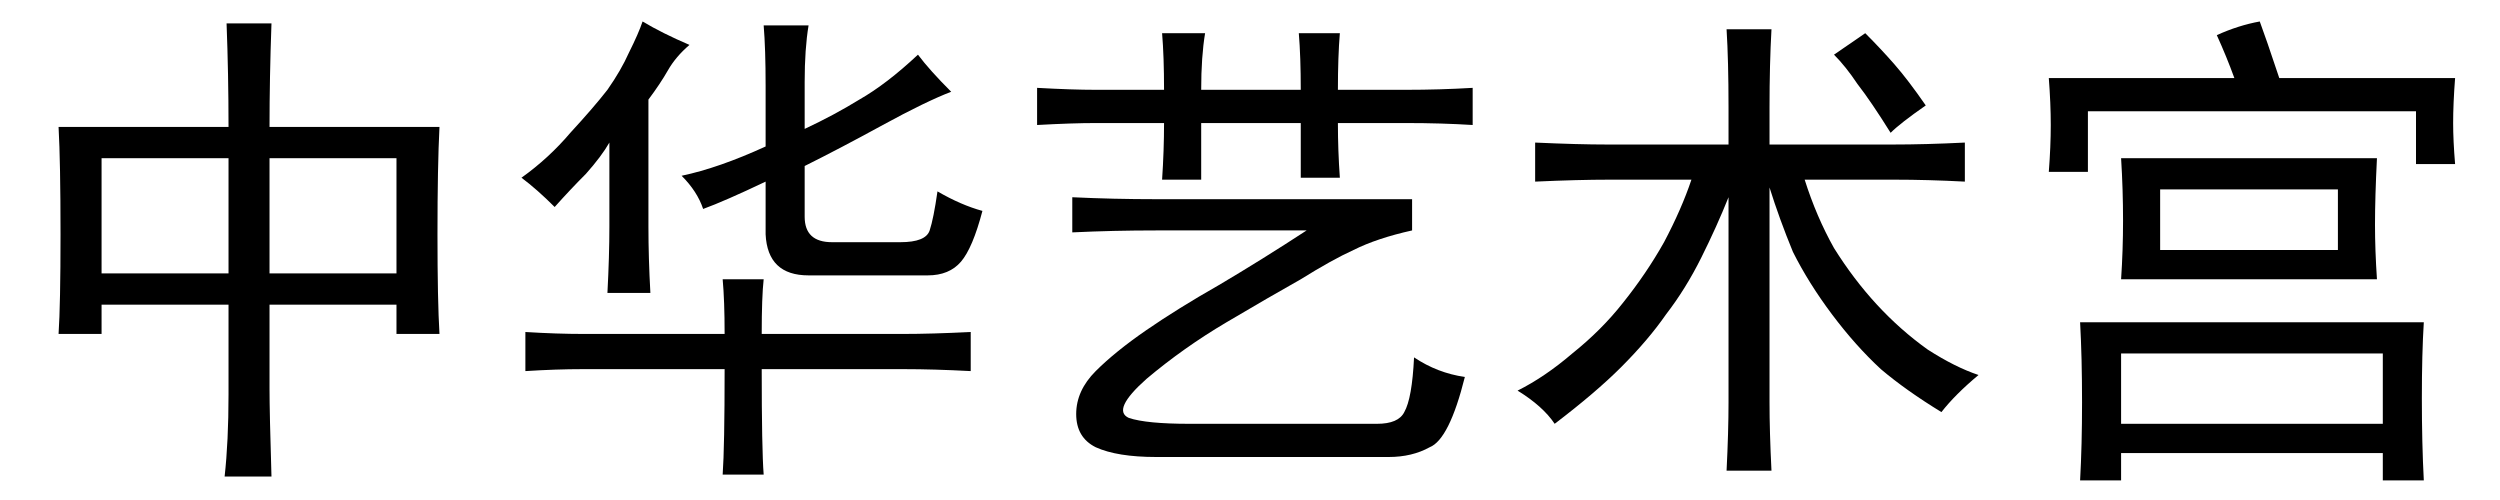 <?xml version='1.0' encoding='UTF-8'?>
<!-- This file was generated by dvisvgm 2.3.5 -->
<svg height='10.5pt' version='1.1' viewBox='-72 -72.451 52.5 10.5' width='52.5pt' xmlns='http://www.w3.org/2000/svg' xmlns:xlink='http://www.w3.org/1999/xlink'>
<defs>
<path d='M5.701 -8.531Q5.66 -7.383 5.66 -6.357H9.229Q9.187 -5.537 9.187 -4.102Q9.187 -2.707 9.229 -2.01H8.326V-2.625H5.66V-0.861Q5.66 -0.369 5.701 0.984H4.717Q4.799 0.246 4.799 -0.738V-2.625H2.133V-2.01H1.23Q1.271 -2.625 1.271 -4.102Q1.271 -5.619 1.23 -6.357H4.799Q4.799 -7.465 4.758 -8.531H5.701ZM8.326 -3.281V-5.701H5.66V-3.281H8.326ZM4.799 -3.281V-5.701H2.133V-3.281H4.799Z' id='g0-1123'/>
<path d='M6.48 -8.49Q6.398 -7.998 6.398 -7.301V-6.316Q7.014 -6.604 7.547 -6.932Q8.121 -7.26 8.777 -7.875Q9.023 -7.547 9.475 -7.096Q8.941 -6.891 8.039 -6.398T6.398 -5.537V-4.471Q6.398 -3.937 6.973 -3.937H8.408Q8.941 -3.937 9.023 -4.184T9.187 -5.004Q9.68 -4.717 10.131 -4.594Q9.926 -3.814 9.68 -3.527T8.982 -3.24H6.48Q5.619 -3.24 5.578 -4.102V-5.209Q4.717 -4.799 4.266 -4.635Q4.143 -5.004 3.814 -5.332Q4.594 -5.496 5.578 -5.947V-7.219Q5.578 -7.998 5.537 -8.49H6.48ZM4.717 -2.01Q4.717 -2.707 4.676 -3.158H5.537Q5.496 -2.789 5.496 -2.01H8.449Q9.064 -2.01 9.885 -2.051V-1.23Q9.105 -1.271 8.49 -1.271H5.496Q5.496 0.41 5.537 0.943H4.676Q4.717 0.369 4.717 -1.271H1.723Q1.189 -1.271 0.533 -1.23V-2.051Q1.189 -2.01 1.764 -2.01H4.717ZM3.979 -8.08Q3.691 -7.834 3.527 -7.547T3.117 -6.932V-4.266Q3.117 -3.609 3.158 -2.871H2.256Q2.297 -3.65 2.297 -4.266V-6.029Q2.133 -5.742 1.805 -5.373Q1.477 -5.045 1.148 -4.676Q0.779 -5.045 0.451 -5.291Q1.025 -5.701 1.477 -6.234Q1.969 -6.768 2.256 -7.137Q2.543 -7.547 2.707 -7.916Q2.912 -8.326 2.994 -8.572Q3.404 -8.326 3.979 -8.08Z' id='g0-2436'/>
<path d='M8.9 -2.256Q8.859 -1.6 8.859 -0.656T8.9 1.066H8.039V0.492H2.543V1.066H1.682Q1.723 0.328 1.723 -0.574Q1.723 -1.518 1.682 -2.256H8.9ZM7.916 -5.701Q7.875 -4.881 7.875 -4.307Q7.875 -3.773 7.916 -3.158H2.543Q2.584 -3.773 2.584 -4.389Q2.584 -5.045 2.543 -5.701H7.916ZM9.557 -7.383Q9.516 -6.85 9.516 -6.439Q9.516 -6.07 9.557 -5.578H8.736V-6.686H1.846V-5.414H1.025Q1.066 -5.947 1.066 -6.398T1.025 -7.383H4.922Q4.758 -7.834 4.553 -8.285Q5.004 -8.49 5.455 -8.572Q5.578 -8.244 5.865 -7.383H9.557ZM8.039 -0.123V-1.6H2.543V-0.123H8.039ZM7.096 -3.773V-5.045H3.363V-3.773H7.096Z' id='g0-4577'/>
<path d='M4.799 -5.988V-6.768Q4.799 -7.752 4.758 -8.408H5.701Q5.66 -7.67 5.66 -6.768V-5.988H8.244Q8.941 -5.988 9.762 -6.029V-5.209Q8.982 -5.25 8.285 -5.25H6.398Q6.645 -4.471 7.014 -3.814Q7.424 -3.158 7.916 -2.625T8.982 -1.682Q9.557 -1.312 10.049 -1.148Q9.557 -0.738 9.27 -0.369Q8.531 -0.82 7.998 -1.271Q7.465 -1.764 6.973 -2.42T6.152 -3.732Q5.865 -4.43 5.66 -5.086V-0.574Q5.66 0.041 5.701 0.861H4.758Q4.799 0.041 4.799 -0.574V-4.881Q4.553 -4.266 4.225 -3.609T3.486 -2.42Q3.117 -1.887 2.543 -1.312Q2.01 -0.779 1.148 -0.123Q0.902 -0.492 0.369 -0.82Q0.943 -1.107 1.518 -1.6Q2.133 -2.092 2.584 -2.666Q3.076 -3.281 3.445 -3.937Q3.814 -4.635 4.02 -5.25H2.297Q1.641 -5.25 0.738 -5.209V-6.029Q1.641 -5.988 2.256 -5.988H4.799ZM7.67 -8.326Q7.998 -7.998 8.285 -7.67T8.941 -6.809Q8.408 -6.439 8.203 -6.234Q7.793 -6.891 7.506 -7.26Q7.26 -7.629 7.014 -7.875L7.67 -8.326Z' id='g0-7525'/>
<path d='M8.654 -4.84V-4.184Q7.916 -4.02 7.424 -3.773Q6.973 -3.568 6.316 -3.158Q5.66 -2.789 4.758 -2.256T3.076 -1.066Q2.338 -0.41 2.707 -0.246Q3.076 -0.123 3.979 -0.123H7.916Q8.367 -0.123 8.49 -0.369Q8.654 -0.656 8.695 -1.518Q9.187 -1.189 9.762 -1.107Q9.434 0.205 9.023 0.369Q8.654 0.574 8.162 0.574H3.281Q2.461 0.574 2.01 0.369Q1.6 0.164 1.6 -0.328T2.01 -1.23T3.076 -2.092T4.594 -3.035Q5.496 -3.568 6.439 -4.184H3.281Q2.379 -4.184 1.518 -4.143V-4.881Q2.379 -4.84 3.281 -4.84H8.654ZM3.445 -7.137Q3.445 -7.834 3.404 -8.326H4.307Q4.225 -7.834 4.225 -7.137H6.316Q6.316 -7.834 6.275 -8.326H7.137Q7.096 -7.834 7.096 -7.137H8.531Q9.229 -7.137 9.926 -7.178V-6.398Q9.27 -6.439 8.531 -6.439H7.096Q7.096 -5.865 7.137 -5.291H6.316V-6.439H4.225V-5.25H3.404Q3.445 -5.865 3.445 -6.439H2.01Q1.518 -6.439 0.779 -6.398V-7.178Q1.518 -7.137 2.01 -7.137H3.445Z' id='g0-14512'/>
</defs>
<g id='page1'>
<use x='-72' xlink:href='#g0-1123' y='-63.428'/>
<use x='-61.5' xlink:href='#g0-2436' y='-63.428'/>
<use x='-51' xlink:href='#g0-14512' y='-63.428'/>
<use x='-40.5' xlink:href='#g0-7525' y='-63.428'/>
<use x='-30' xlink:href='#g0-4577' y='-63.428'/>
</g>
</svg>